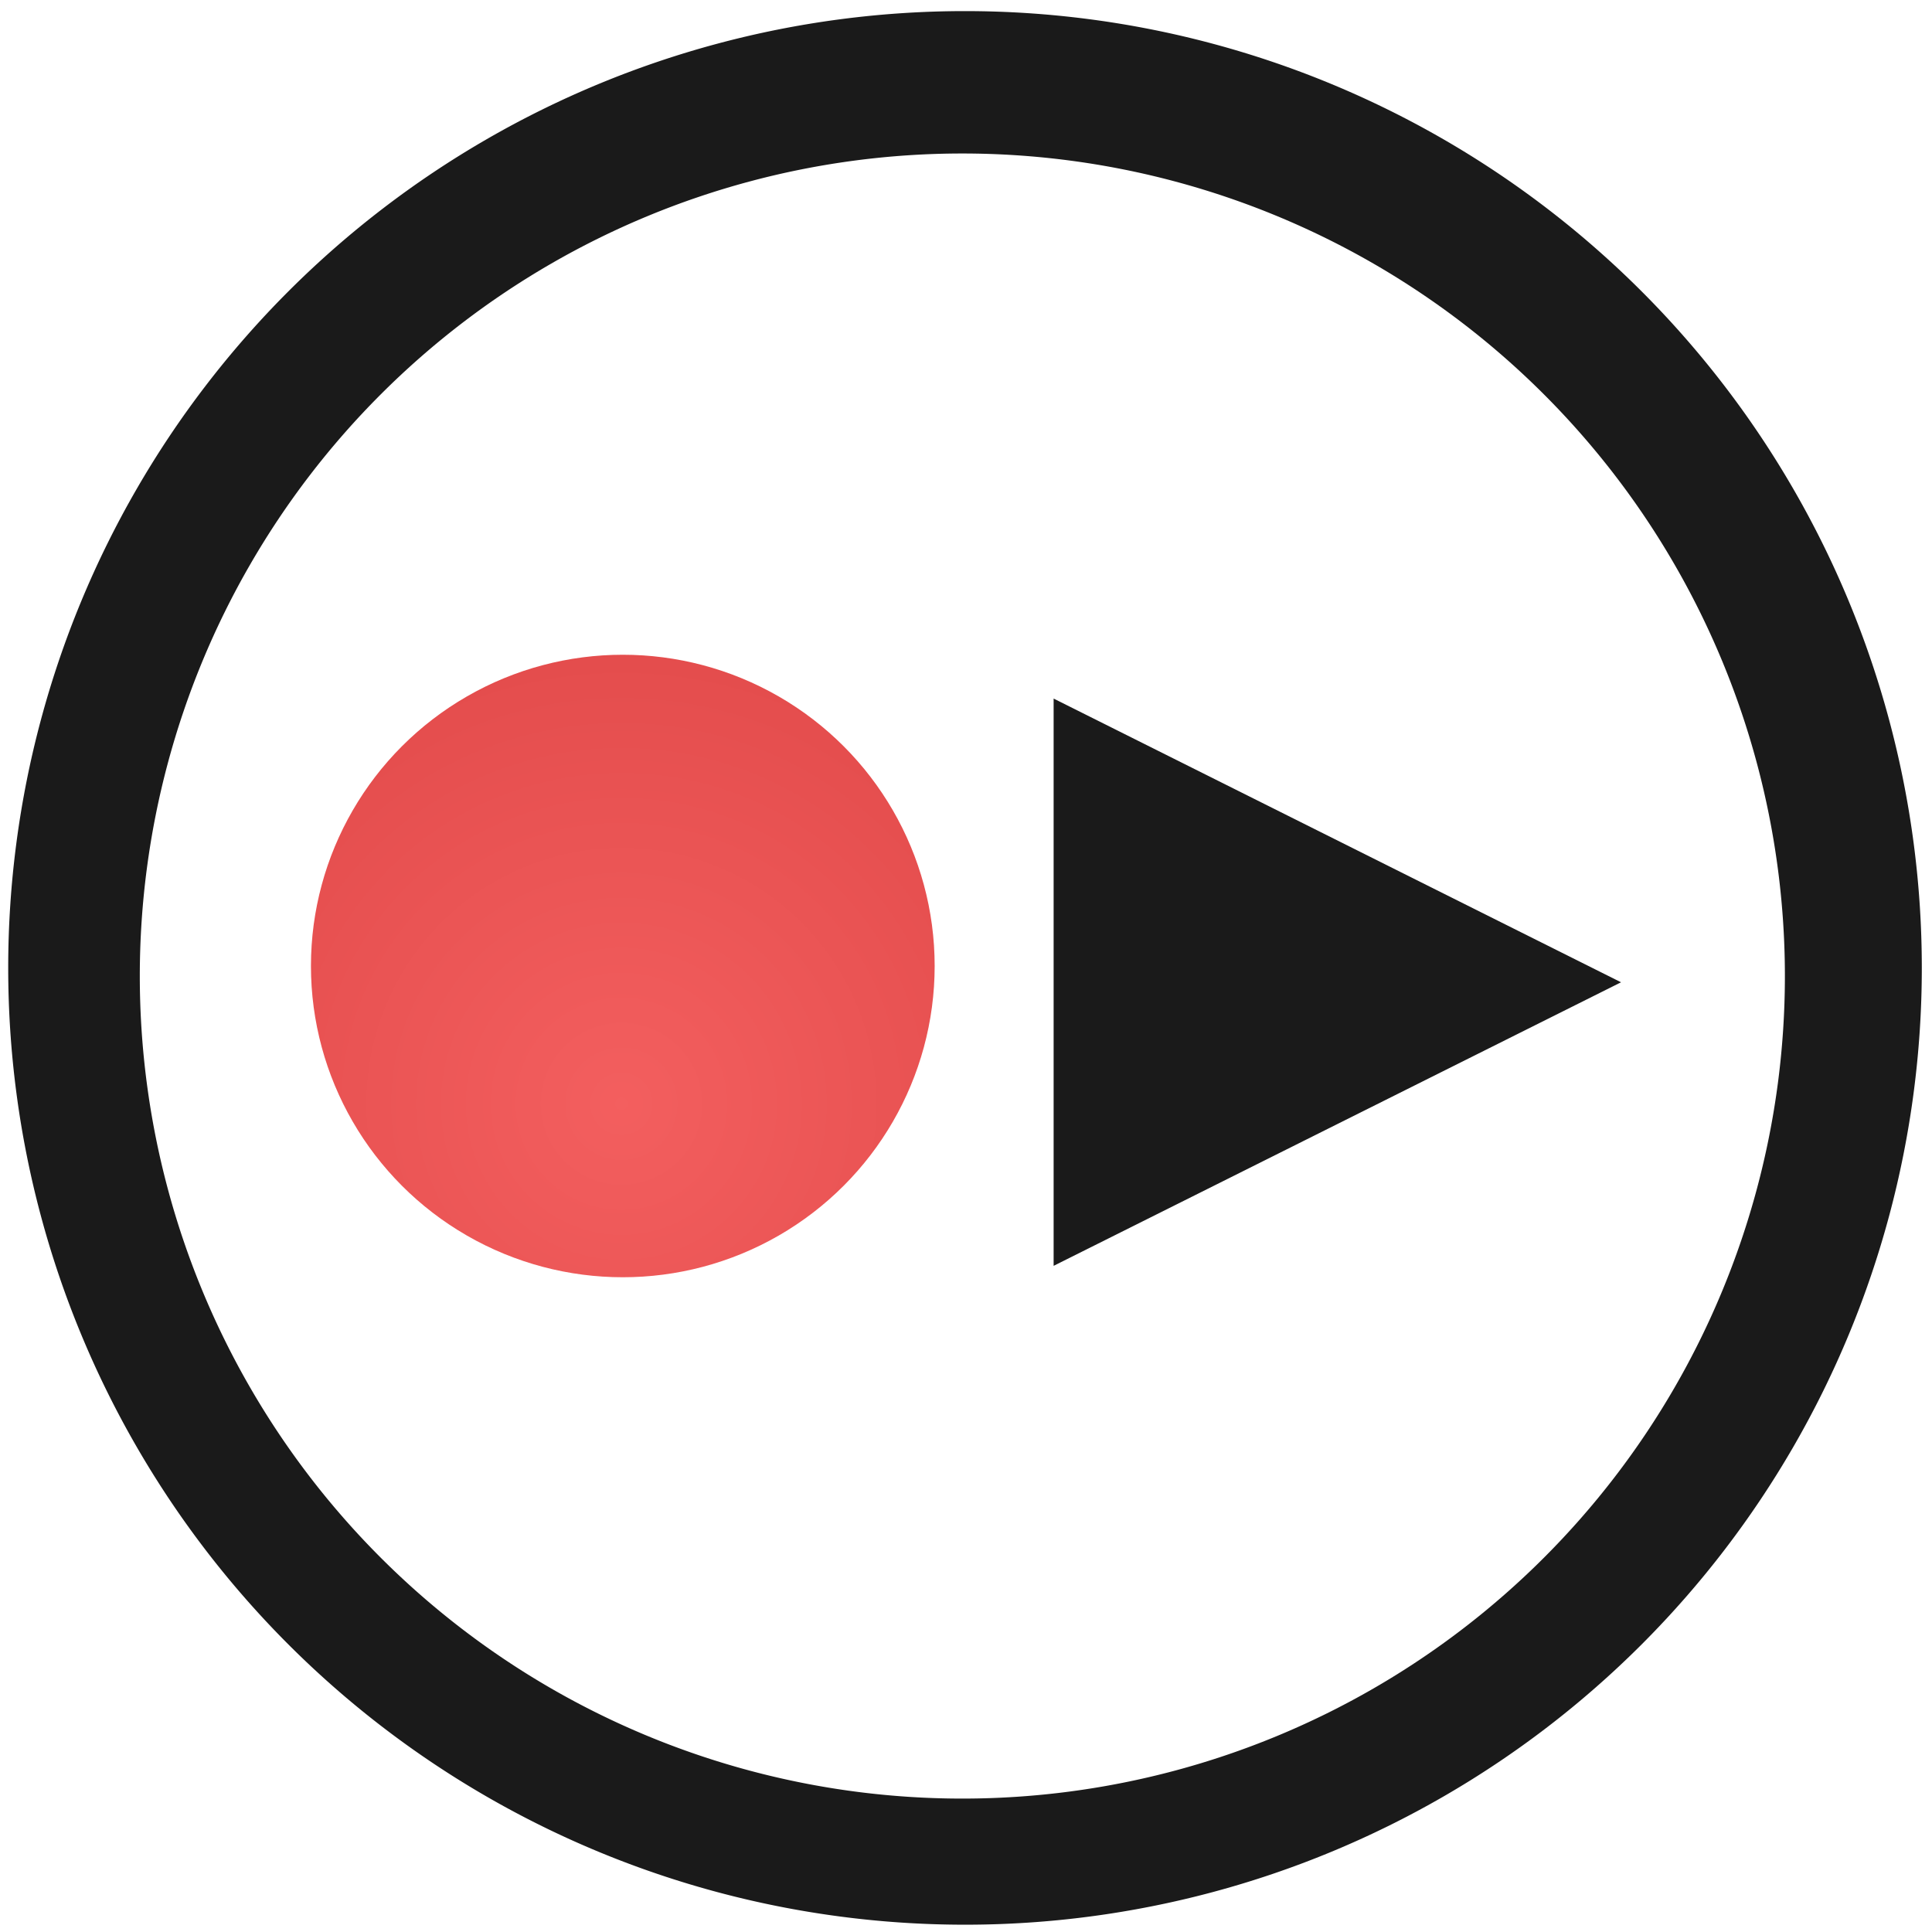<svg xmlns="http://www.w3.org/2000/svg" xmlns:xlink="http://www.w3.org/1999/xlink" width="48" height="48" viewBox="0 0 12.7 12.7">
  <defs>
    <radialGradient id="b" cx="22.5" cy="28.116" r="14.538" fx="22.5" fy="28.116" gradientTransform="matrix(.346 0 0 .347 -3.7 281.799)" gradientUnits="userSpaceOnUse" xlink:href="#a"/>
    <linearGradient id="a">
      <stop offset="0" stop-color="#ef2929"/>
      <stop offset="1" stop-color="#c00"/>
    </linearGradient>
  </defs>
  <g transform="translate(0 -284.3)">
    <path fill="#1a1a1a" d="M6.344 284.373a6.289 6.289 0 0 0-6.29 6.29 6.289 6.289 0 0 0 6.29 6.289 6.289 6.289 0 0 0 6.289-6.289 6.289 6.289 0 0 0-6.289-6.29zm-.018.936a5.407 5.407 0 0 1 5.407 5.407 5.407 5.407 0 0 1-5.407 5.407 5.407 5.407 0 0 1-5.407-5.407 5.407 5.407 0 0 1 5.407-5.407zm.6 3.583v3.729l3.73-1.864-3.73-1.865z"/>
    <ellipse cx="4.094" cy="290.65" fill="url(#b)" fill-rule="evenodd" opacity=".75" overflow="visible" rx="2.05" ry="2.046" style="marker:none"/>
  </g>
</svg>
